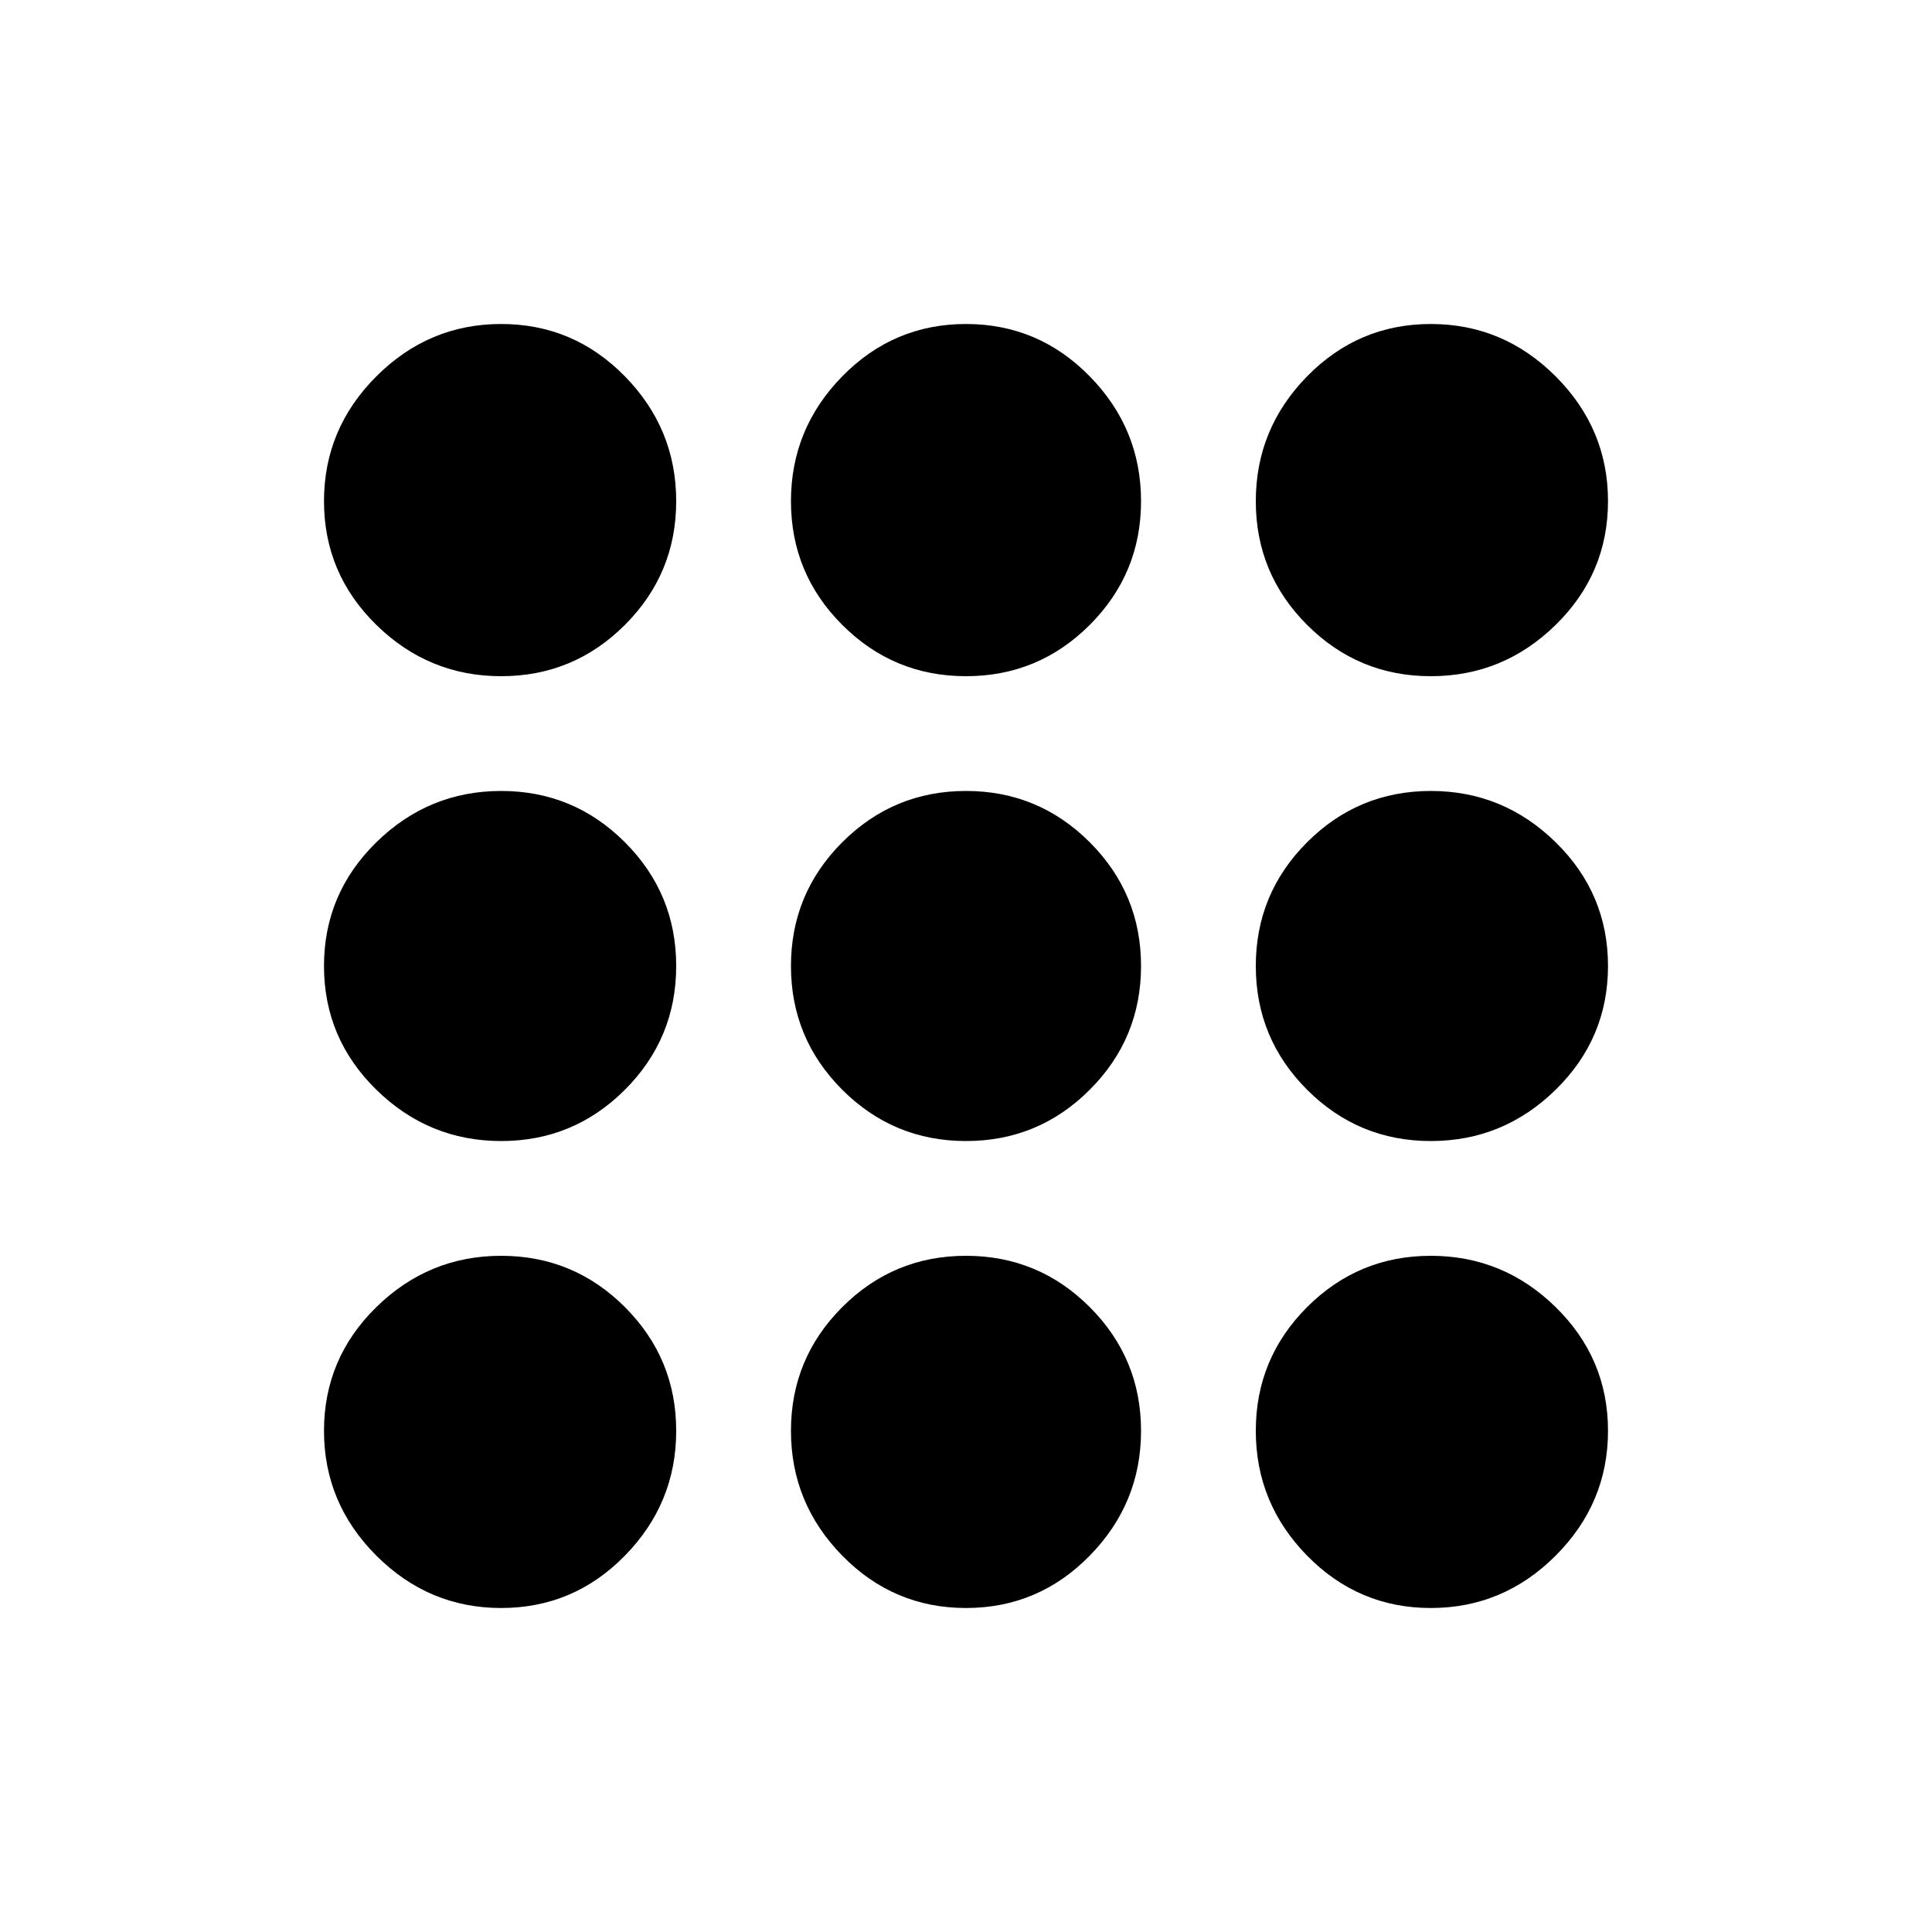 <svg xmlns="http://www.w3.org/2000/svg" height="20" width="20"><path d="M5.188 16.646q-.75 0-1.292-.542t-.542-1.292q0-.75.542-1.281Q4.438 13 5.188 13t1.281.531Q7 14.062 7 14.812q0 .75-.531 1.292t-1.281.542Zm4.812 0q-.75 0-1.281-.542-.531-.542-.531-1.292t.531-1.281Q9.25 13 10 13q.75 0 1.281.531.531.531.531 1.281 0 .75-.531 1.292T10 16.646Zm4.812 0q-.75 0-1.281-.542Q13 15.562 13 14.812t.531-1.281Q14.062 13 14.812 13q.75 0 1.292.531t.542 1.281q0 .75-.542 1.292t-1.292.542Zm-9.624-4.834q-.75 0-1.292-.531T3.354 10q0-.75.542-1.281.542-.531 1.292-.531t1.281.531Q7 9.25 7 10q0 .75-.531 1.281-.531.531-1.281.531Zm4.812 0q-.75 0-1.281-.531-.531-.531-.531-1.281 0-.75.531-1.281.531-.531 1.281-.531.75 0 1.281.531.531.531.531 1.281 0 .75-.531 1.281-.531.531-1.281.531Zm4.812 0q-.75 0-1.281-.531Q13 10.75 13 10q0-.75.531-1.281.531-.531 1.281-.531.75 0 1.292.531T16.646 10q0 .75-.542 1.281-.542.531-1.292.531ZM5.188 7q-.75 0-1.292-.531t-.542-1.281q0-.75.542-1.292t1.292-.542q.75 0 1.281.542Q7 4.438 7 5.188t-.531 1.281Q5.938 7 5.188 7ZM10 7q-.75 0-1.281-.531-.531-.531-.531-1.281 0-.75.531-1.292T10 3.354q.75 0 1.281.542.531.542.531 1.292t-.531 1.281Q10.75 7 10 7Zm4.812 0q-.75 0-1.281-.531Q13 5.938 13 5.188q0-.75.531-1.292t1.281-.542q.75 0 1.292.542t.542 1.292q0 .75-.542 1.281Q15.562 7 14.812 7Z"/></svg>